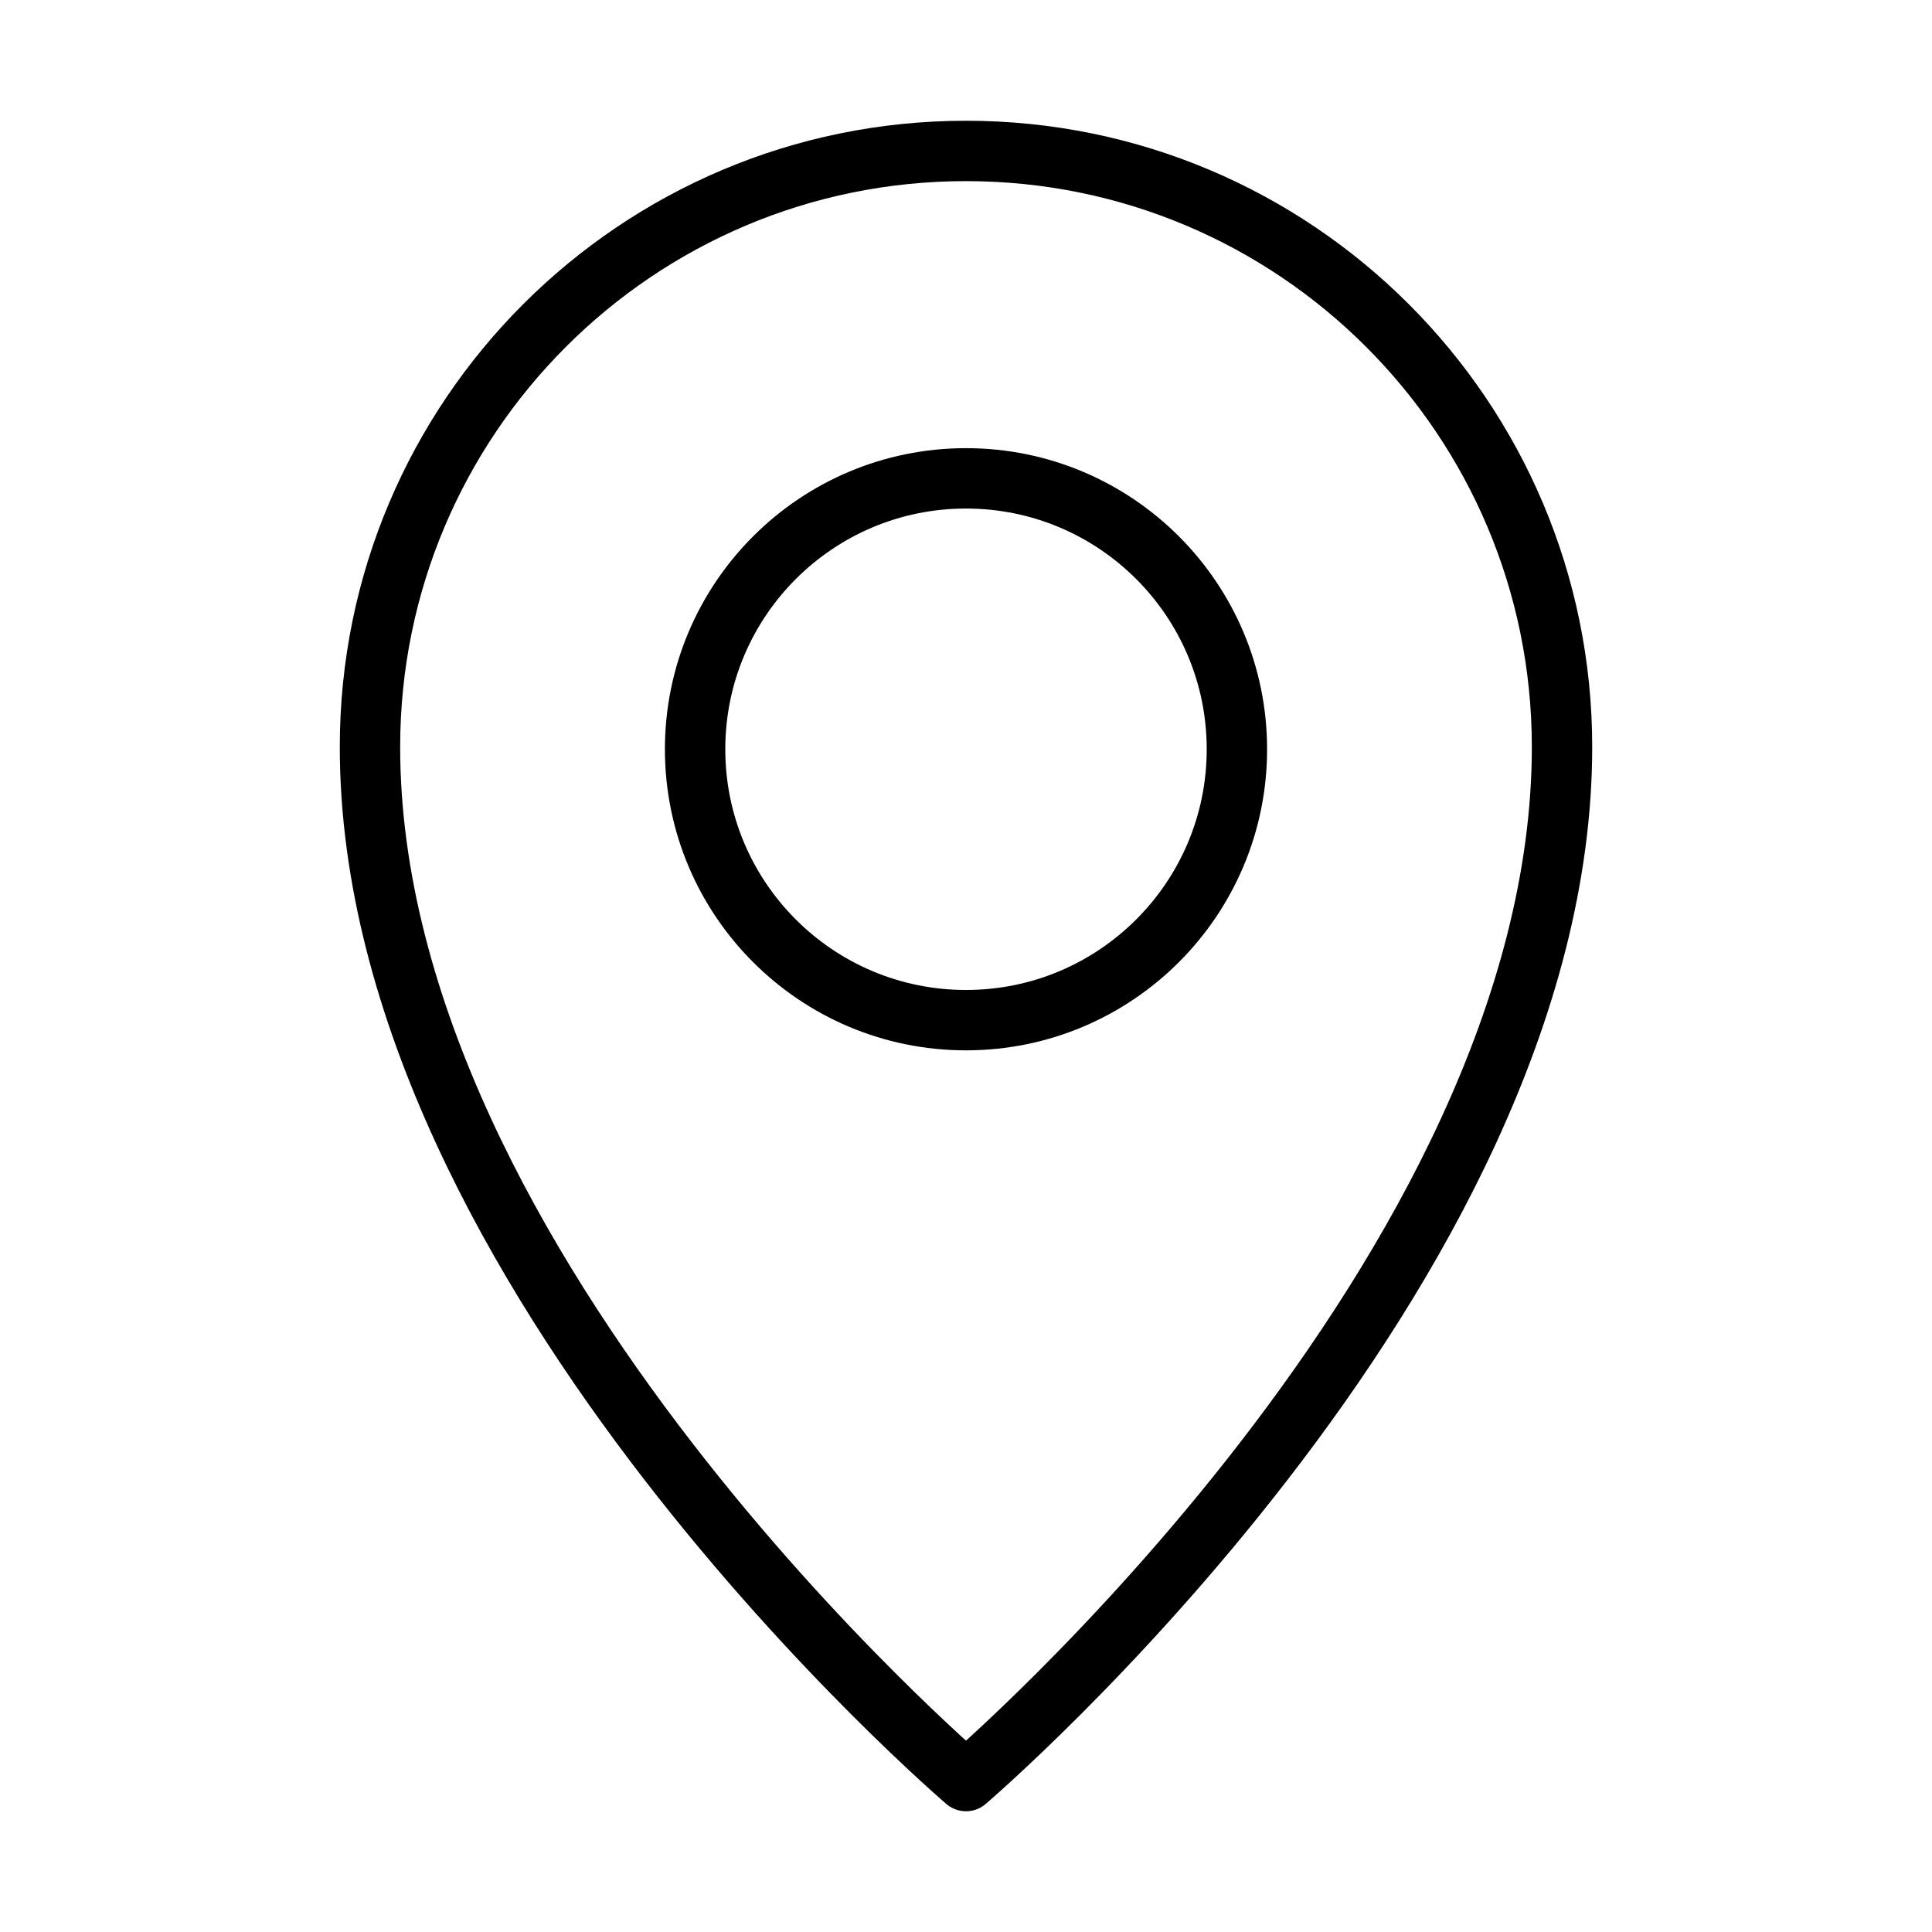 <svg xmlns="http://www.w3.org/2000/svg" viewBox="0 0 32 32"
    fill="none" stroke="#000" stroke-linejoin="round" stroke-miterlimit="10" >
  <circle cx="16" cy="12.41" r="4.487"/>
  <path d="M6.128 12.372C6.128 21.069 16 29.5 16 29.5s9.872-8.431 9.872-17.128C25.872 6.919 21.451 2.5 16 2.5s-9.872 
  4.419-9.872 9.872z"/>
</svg>
